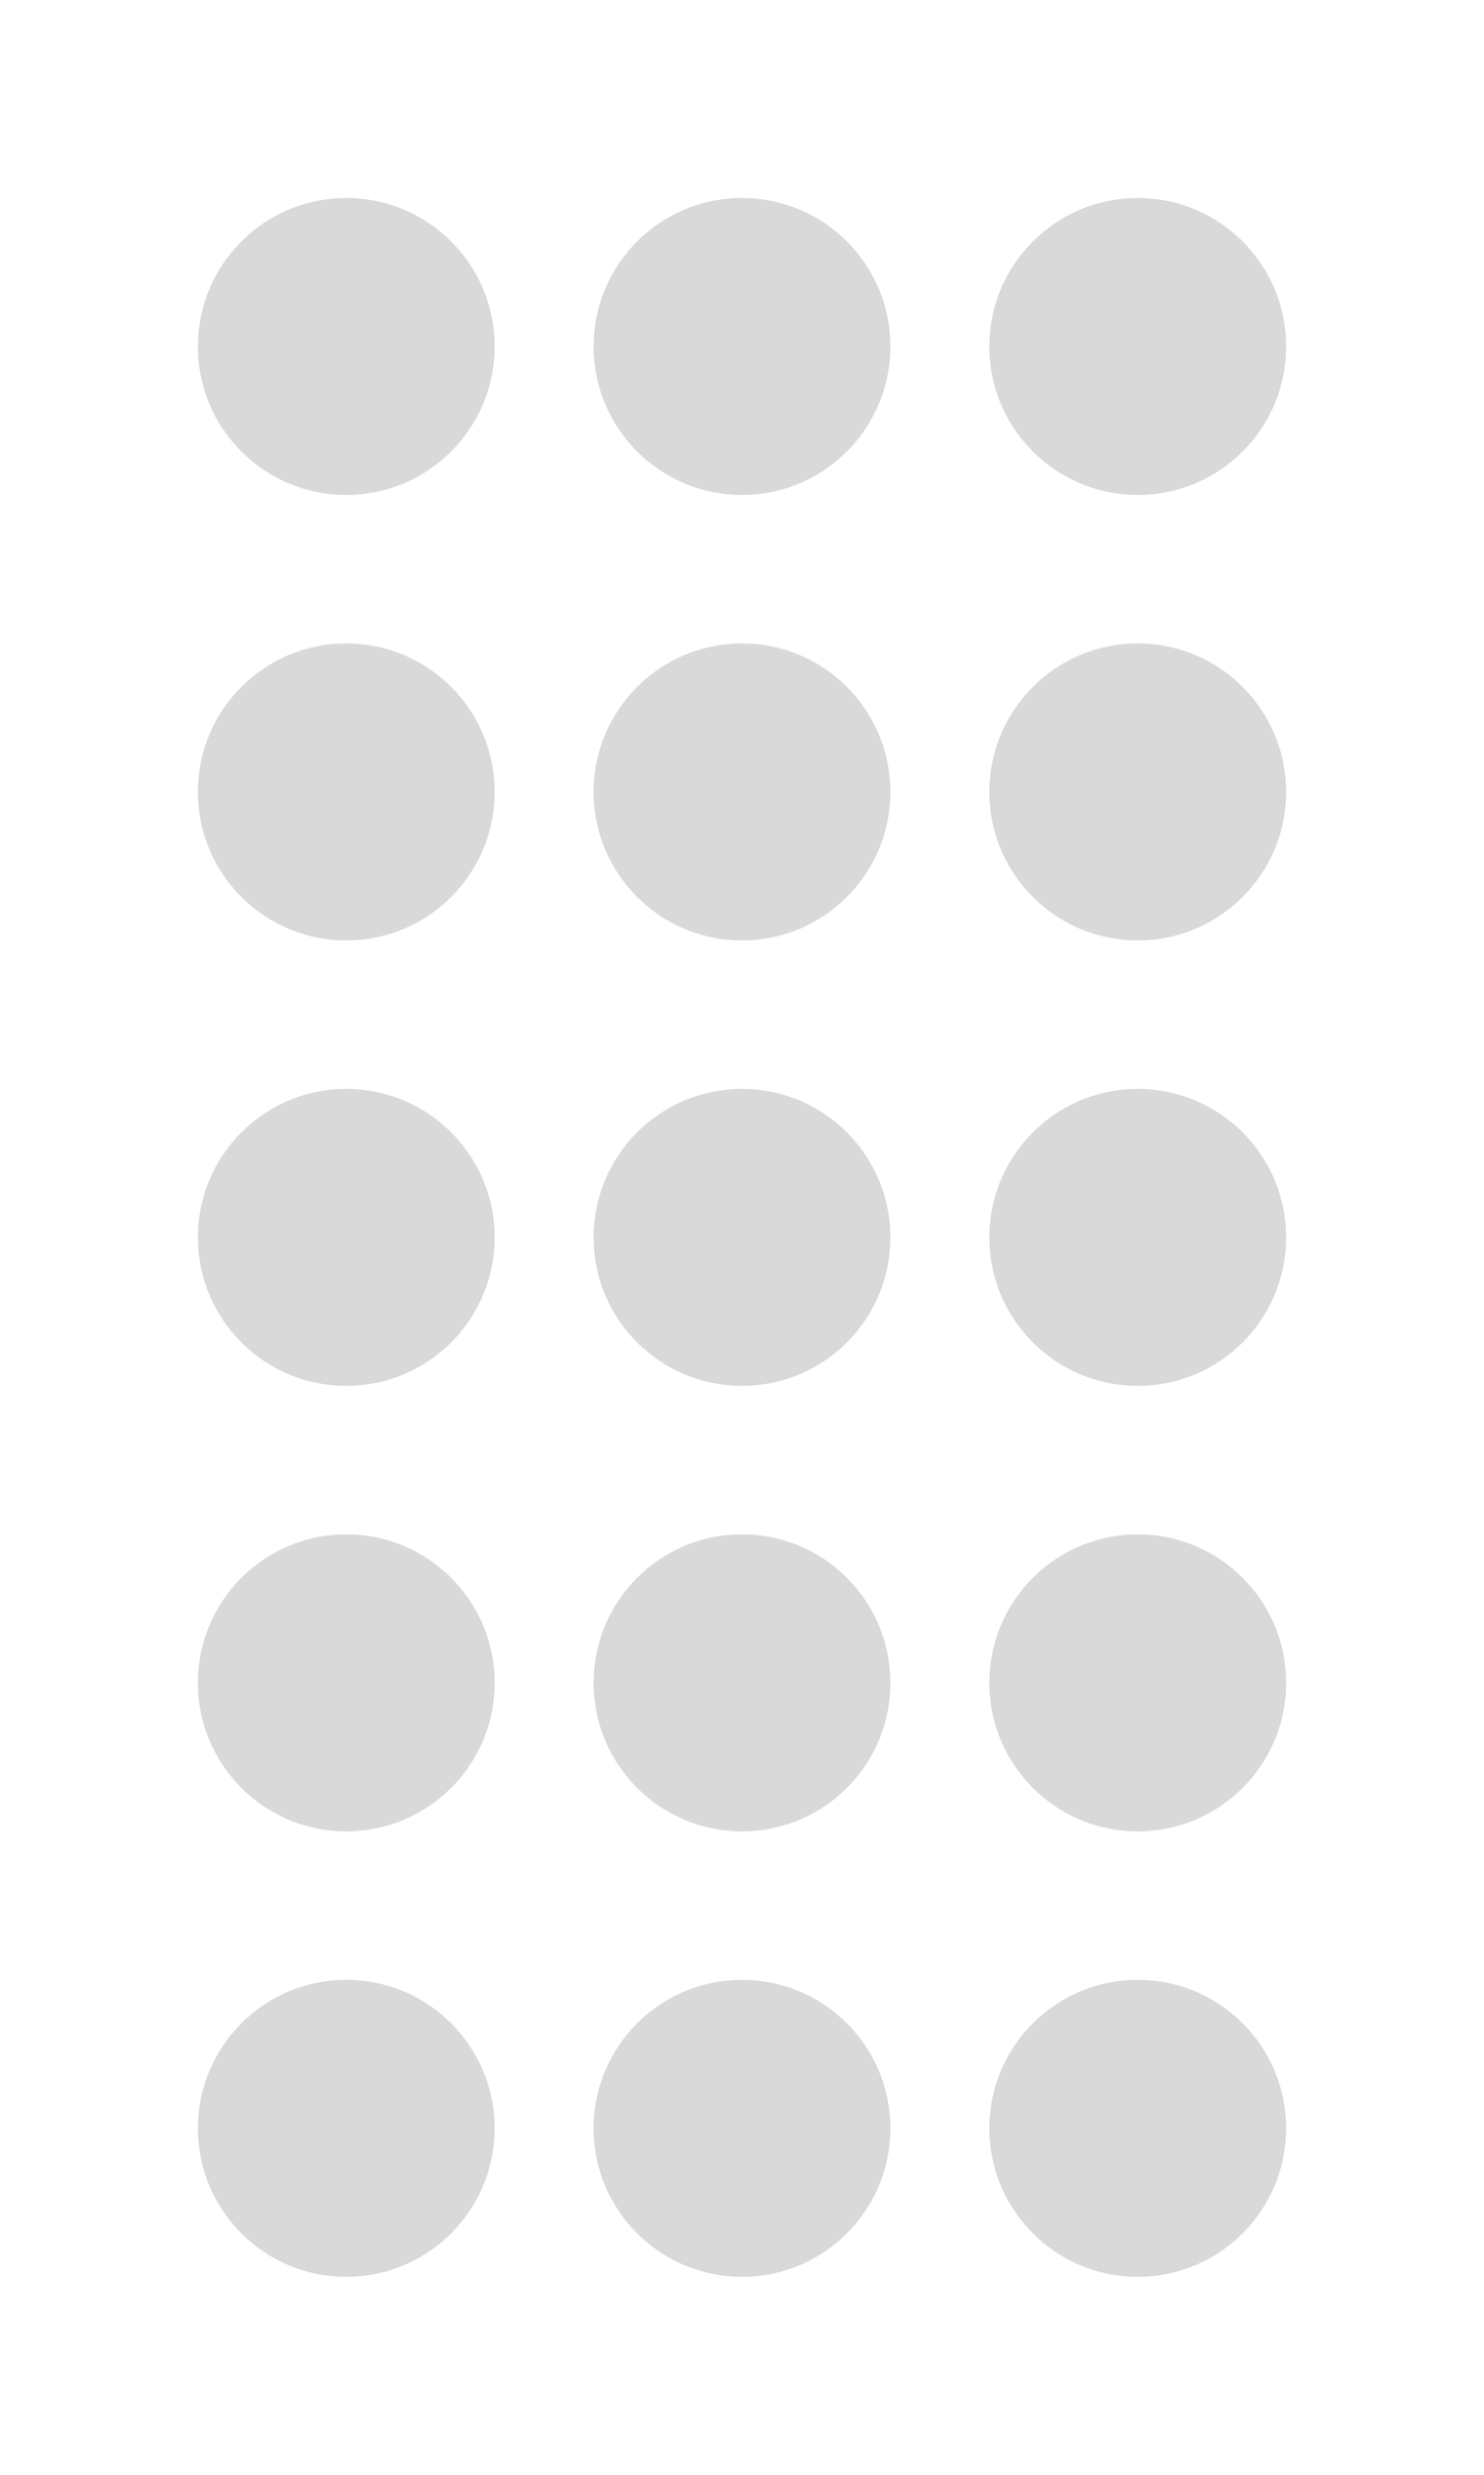 <svg width="30" height="50" viewBox="0 0 30 50" fill="none" xmlns="http://www.w3.org/2000/svg">
<circle cx="7" cy="7" r="3" fill="#D9D9D9"/>
<circle cx="23" cy="7" r="3" fill="#D9D9D9"/>
<circle cx="15" cy="7" r="3" fill="#D9D9D9"/>
<circle cx="7" cy="16" r="3" fill="#D9D9D9"/>
<circle cx="23" cy="16" r="3" fill="#D9D9D9"/>
<circle cx="15" cy="16" r="3" fill="#D9D9D9"/>
<circle cx="7" cy="25" r="3" fill="#D9D9D9"/>
<circle cx="23" cy="25" r="3" fill="#D9D9D9"/>
<circle cx="15" cy="25" r="3" fill="#D9D9D9"/>
<circle cx="7" cy="34" r="3" fill="#D9D9D9"/>
<circle cx="23" cy="34" r="3" fill="#D9D9D9"/>
<circle cx="15" cy="34" r="3" fill="#D9D9D9"/>
<circle cx="7" cy="43" r="3" fill="#D9D9D9"/>
<circle cx="23" cy="43" r="3" fill="#D9D9D9"/>
<circle cx="15" cy="43" r="3" fill="#D9D9D9"/>
</svg>
